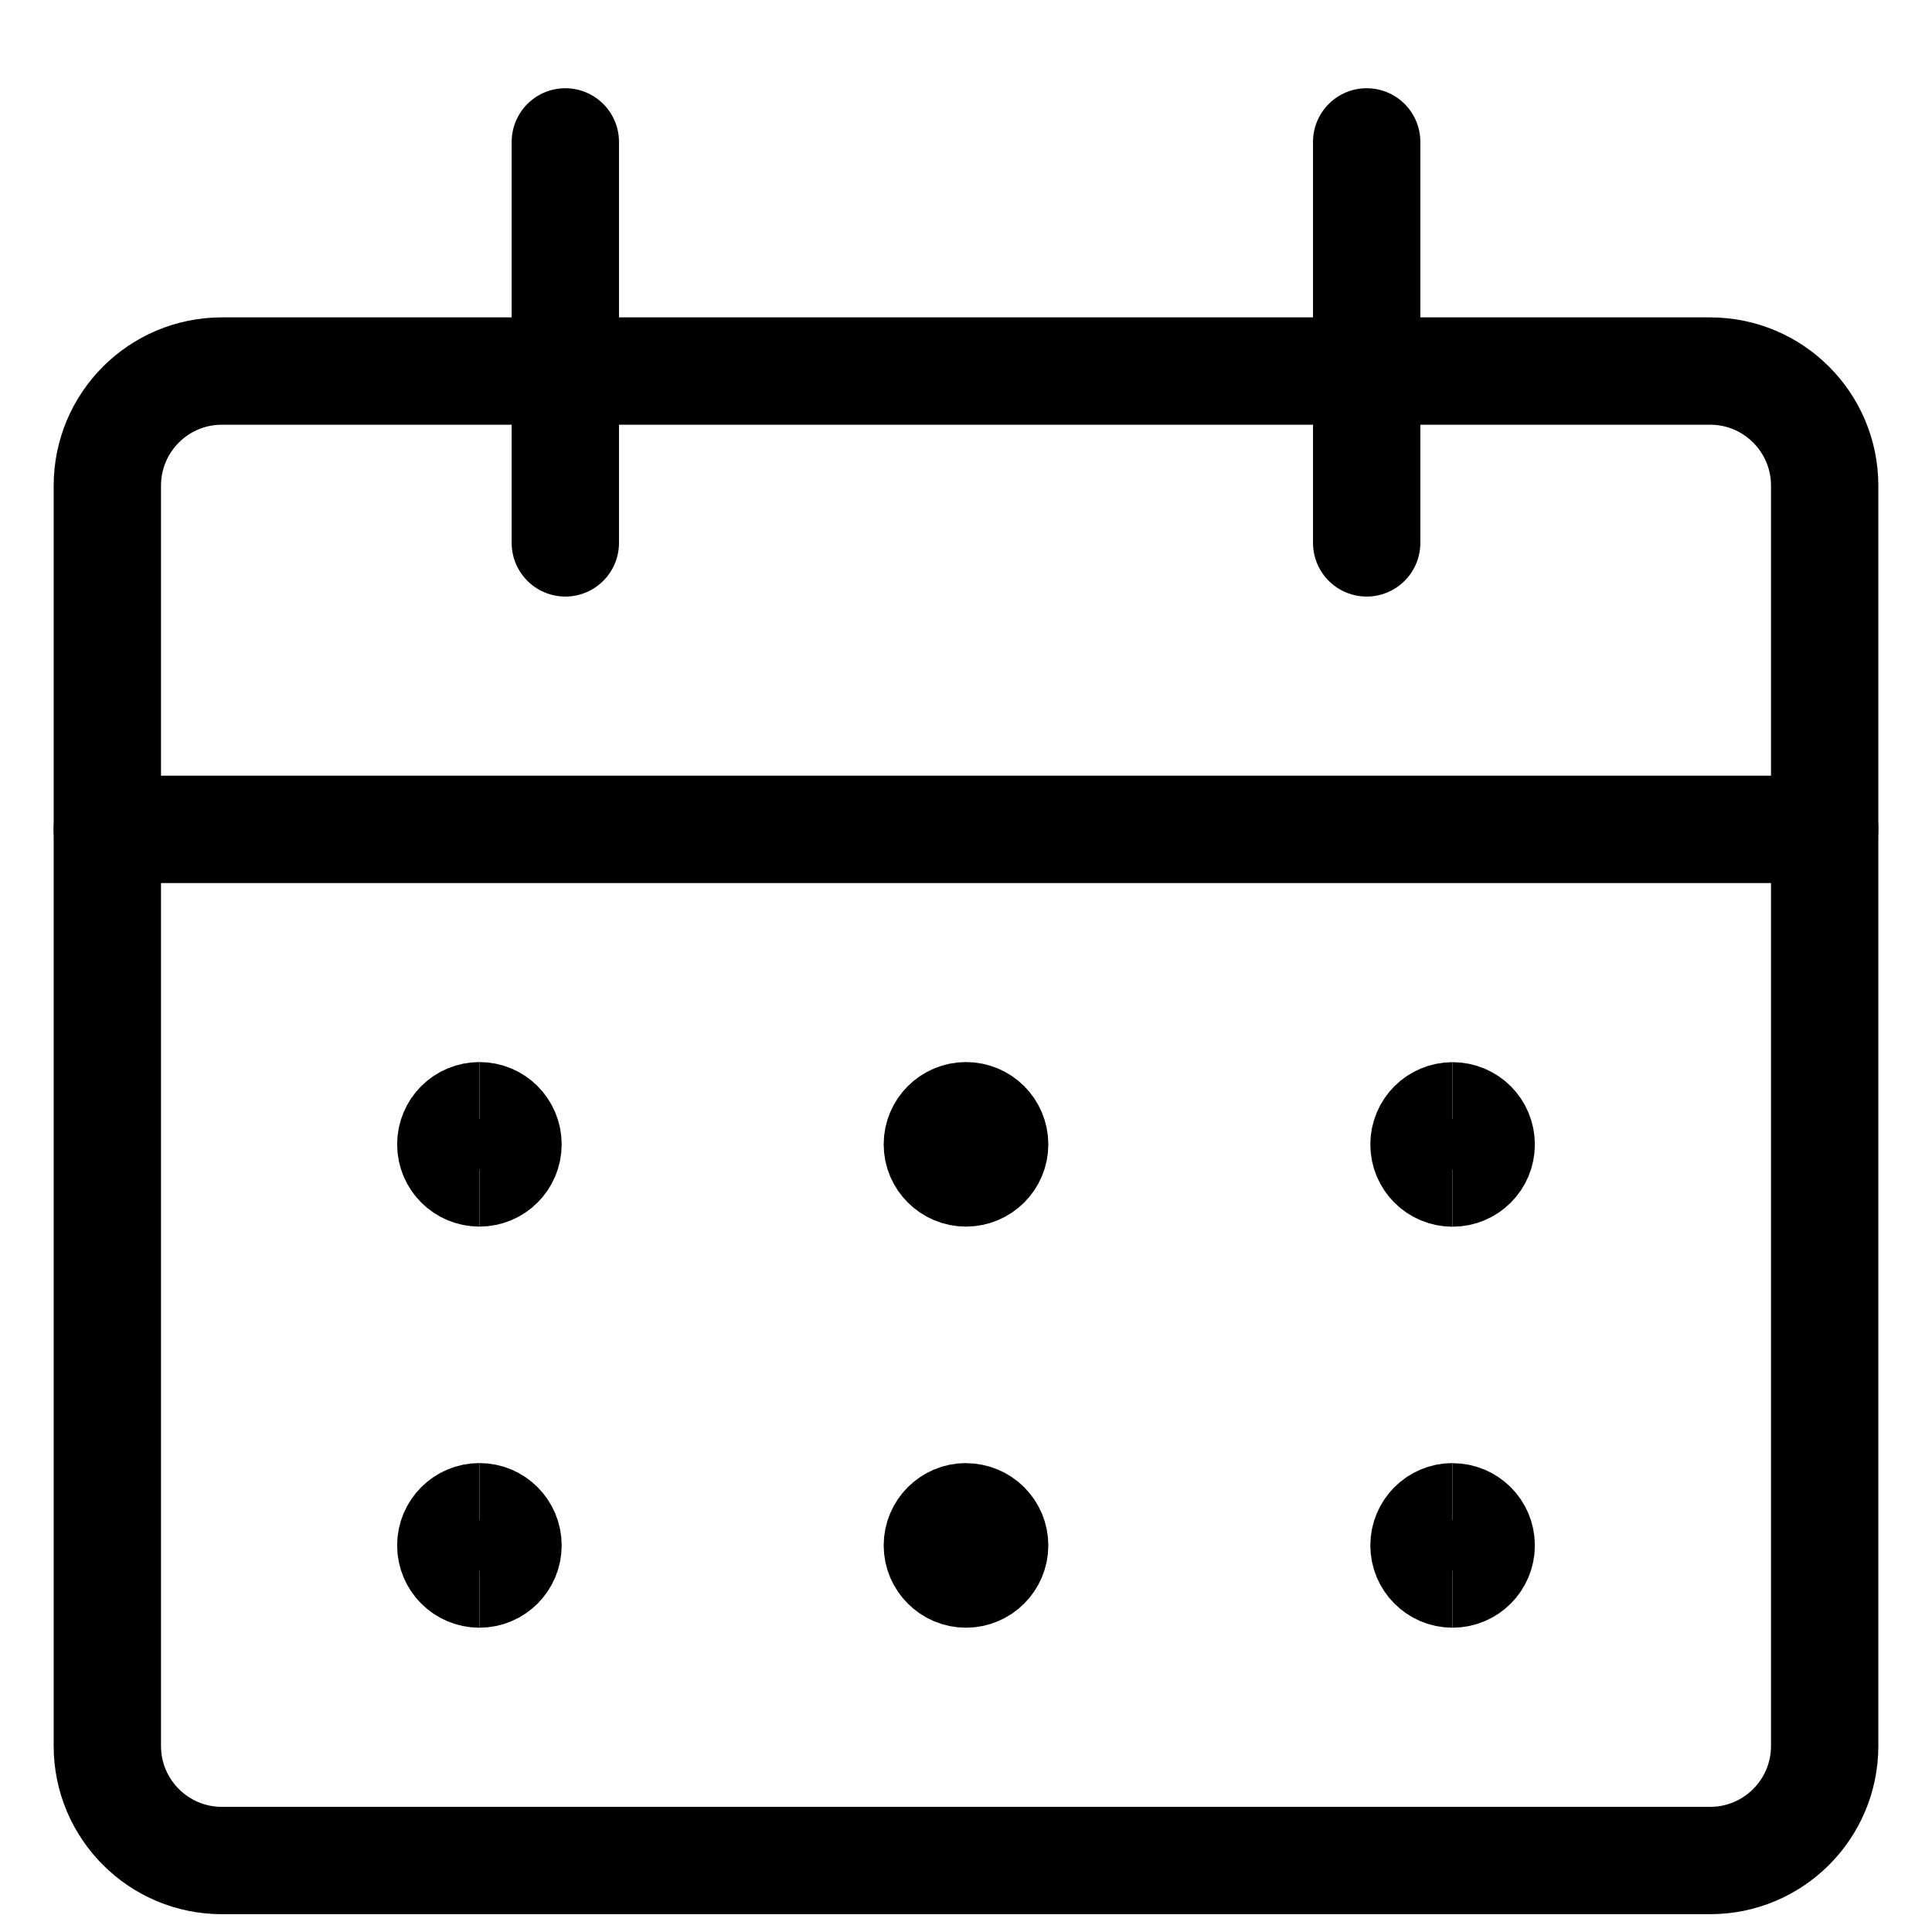 <svg width="18" height="18" viewBox="0 0 18 18" fill="none" xmlns="http://www.w3.org/2000/svg">
<path d="M15.933 3.457H2.067C1.478 3.457 1 3.935 1 4.525V16.267C1 16.856 1.478 17.334 2.067 17.334H15.933C16.522 17.334 17 16.856 17 16.267V4.525C17 3.935 16.522 3.457 15.933 3.457Z" stroke="black" stroke-linecap="round" stroke-linejoin="round"/>
<path d="M1 7.727H17" stroke="black" stroke-linecap="round" stroke-linejoin="round"/>
<path d="M5.267 5.058V1.322" stroke="black" stroke-linecap="round" stroke-linejoin="round"/>
<path d="M12.733 5.058V1.322" stroke="black" stroke-linecap="round" stroke-linejoin="round"/>
<path d="M4.467 10.928C4.319 10.928 4.2 10.809 4.2 10.662C4.2 10.514 4.319 10.395 4.467 10.395" stroke="black"/>
<path d="M4.467 10.928C4.614 10.928 4.733 10.809 4.733 10.662C4.733 10.514 4.614 10.395 4.467 10.395" stroke="black"/>
<path d="M4.467 14.665C4.319 14.665 4.2 14.545 4.2 14.398C4.2 14.251 4.319 14.131 4.467 14.131" stroke="black"/>
<path d="M4.467 14.665C4.614 14.665 4.733 14.545 4.733 14.398C4.733 14.251 4.614 14.131 4.467 14.131" stroke="black"/>
<path d="M9 10.928C8.853 10.928 8.733 10.809 8.733 10.662C8.733 10.514 8.853 10.395 9 10.395" stroke="black"/>
<path d="M9 10.928C9.147 10.928 9.267 10.809 9.267 10.662C9.267 10.514 9.147 10.395 9 10.395" stroke="black"/>
<path d="M9 14.665C8.853 14.665 8.733 14.545 8.733 14.398C8.733 14.251 8.853 14.131 9 14.131" stroke="black"/>
<path d="M9 14.665C9.147 14.665 9.267 14.545 9.267 14.398C9.267 14.251 9.147 14.132 9 14.132" stroke="black"/>
<path d="M13.533 10.929C13.386 10.929 13.267 10.81 13.267 10.663C13.267 10.515 13.386 10.396 13.533 10.396" stroke="black"/>
<path d="M13.533 10.929C13.681 10.929 13.8 10.81 13.8 10.663C13.8 10.515 13.681 10.396 13.533 10.396" stroke="black"/>
<path d="M13.533 14.665C13.386 14.665 13.267 14.545 13.267 14.398C13.267 14.251 13.386 14.131 13.533 14.131" stroke="black"/>
<path d="M13.533 14.665C13.681 14.665 13.8 14.545 13.8 14.398C13.8 14.251 13.681 14.132 13.533 14.132" stroke="black"/>
</svg>

